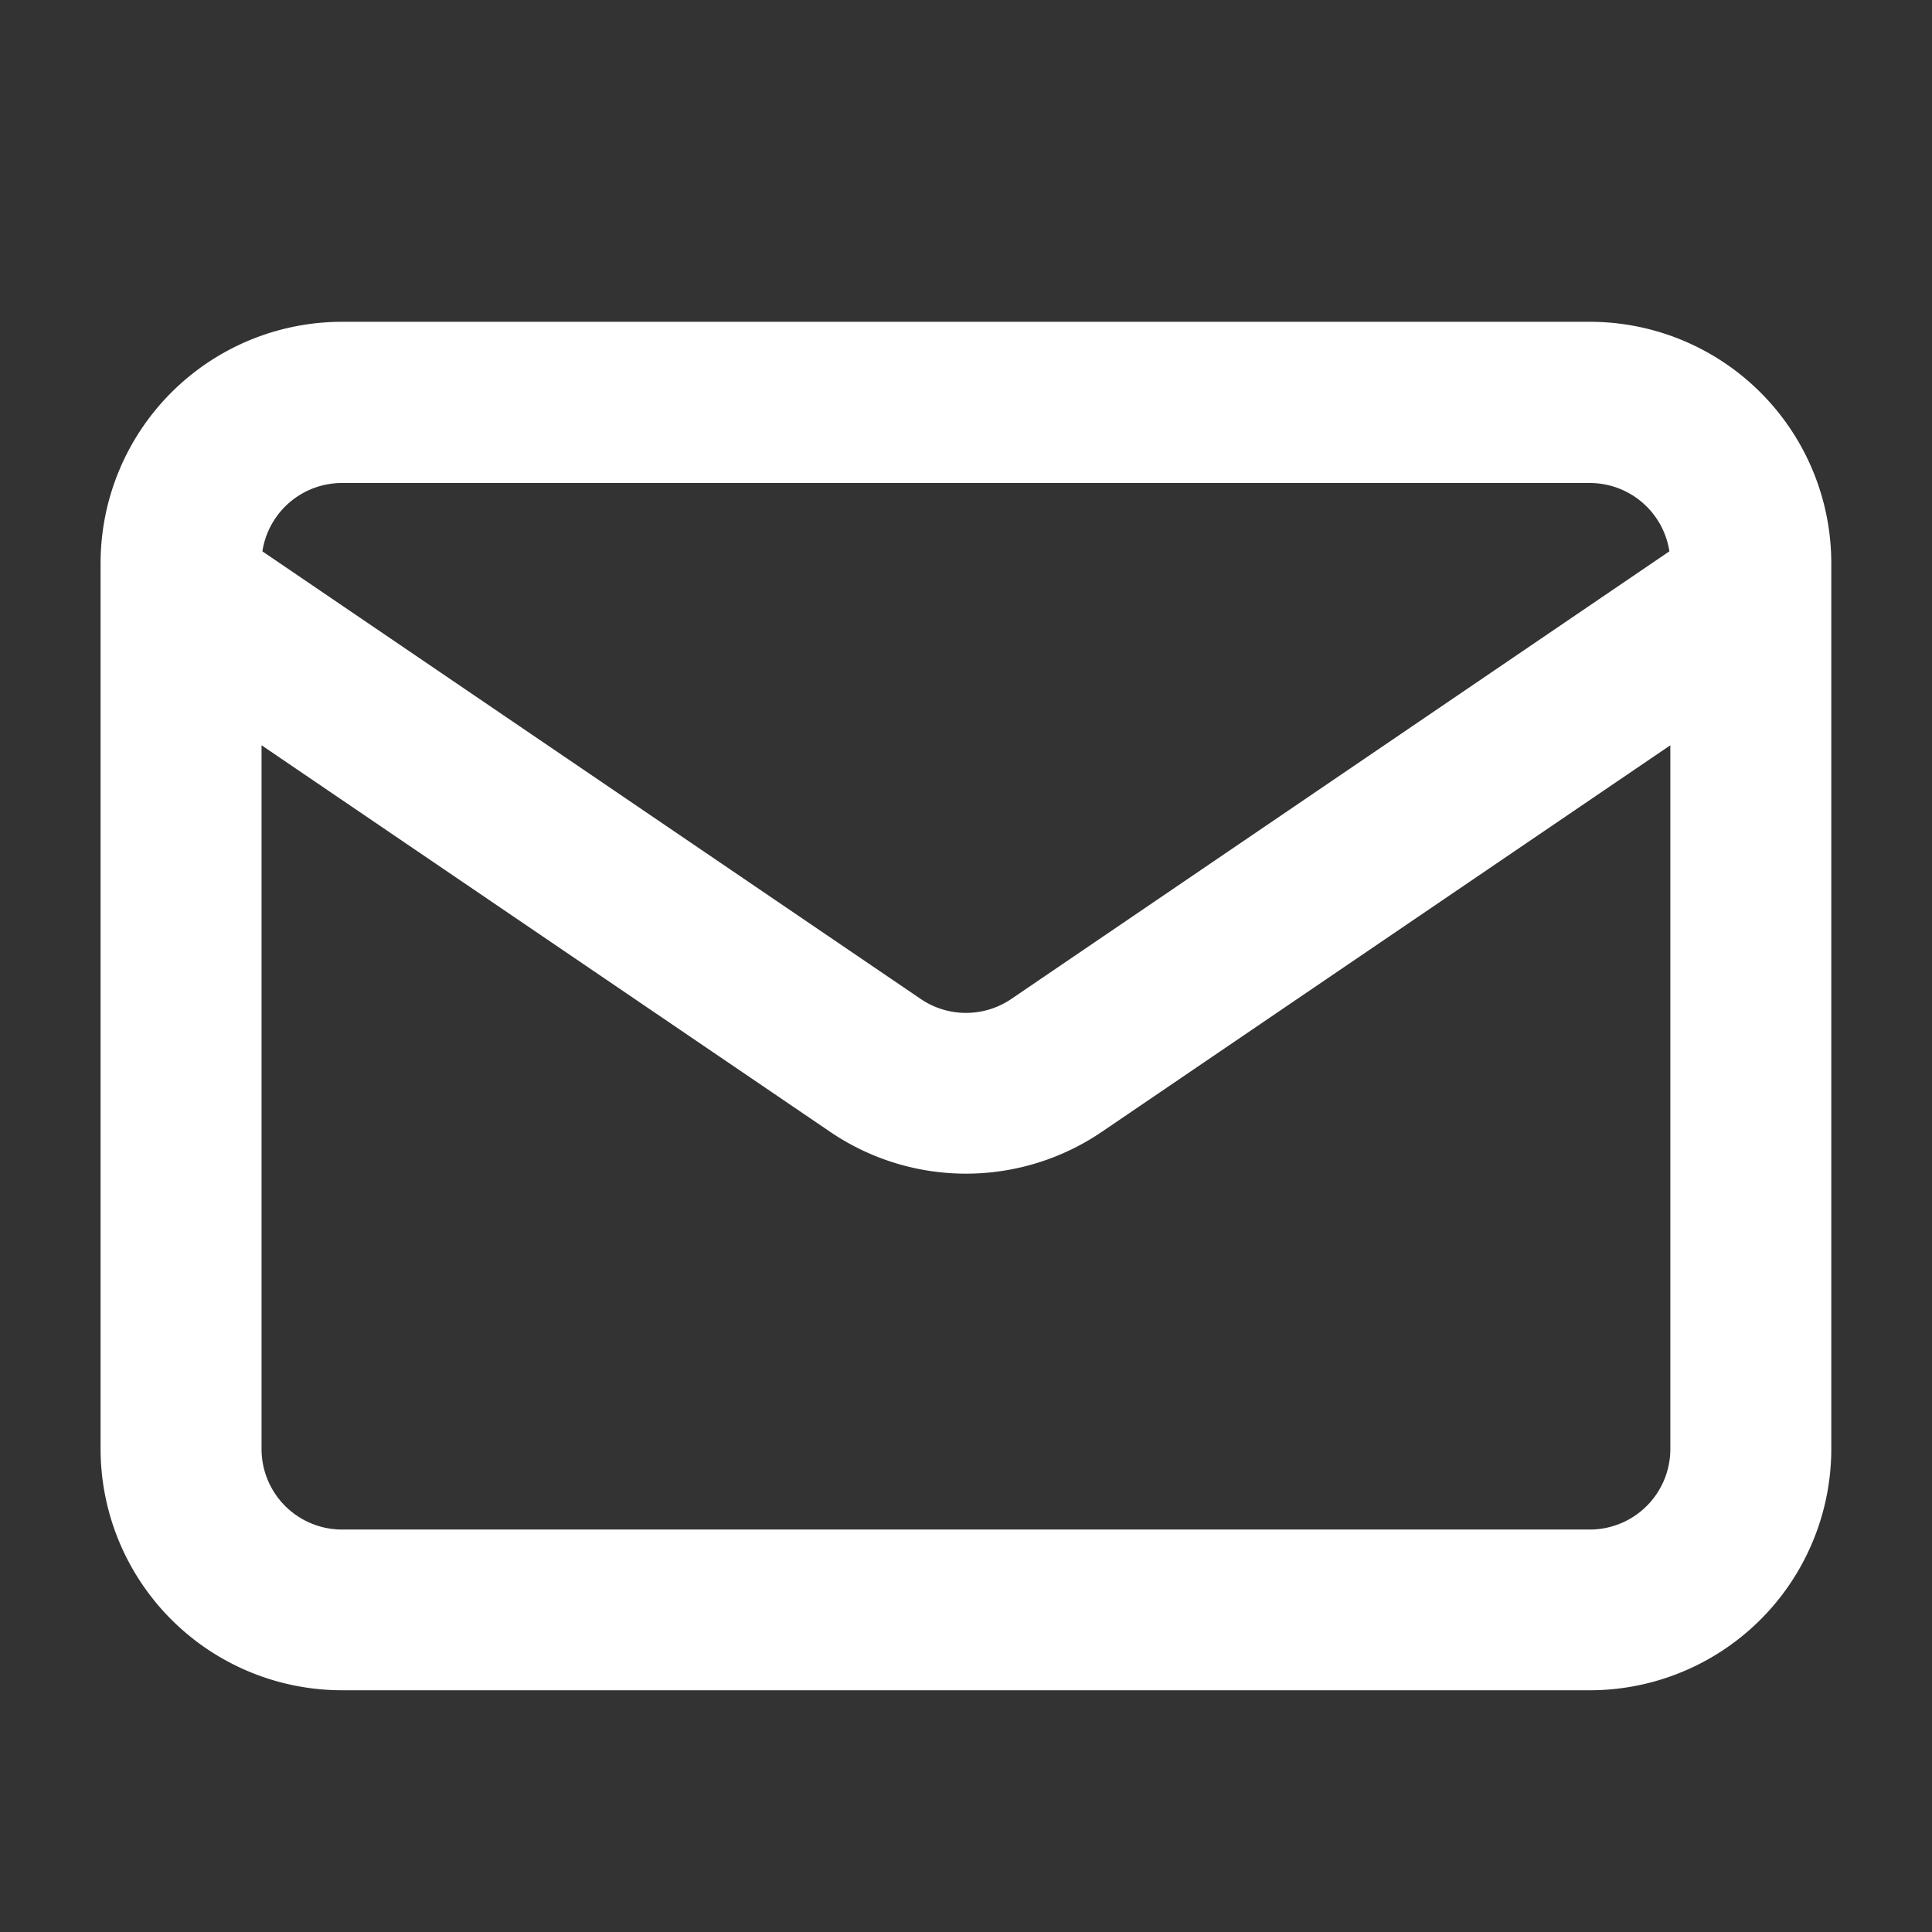 <svg width="16" height="16" fill="none" xmlns="http://www.w3.org/2000/svg"><rect width="100%" height="100%" fill="#333333" stroke="none"/><path fill-rule="evenodd" clip-rule="evenodd" d="M15.166 12V4.665a2 2 0 00-2-2H2.833a2 2 0 00-2 2v7.333a2 2 0 002 2h10.333a2 2 0 002-2zm-1.333-5.828V12a.667.667 0 01-.667.667H2.833A.667.667 0 012.166 12V6.172l4.71 3.202a2 2 0 002.248 0l4.709-3.202zm-.008-1.607A.667.667 0 0013.166 4H2.833a.667.667 0 00-.66.566l5.452 3.707a.667.667 0 00.75 0l5.45-3.707z" fill="#fff"/></svg>
